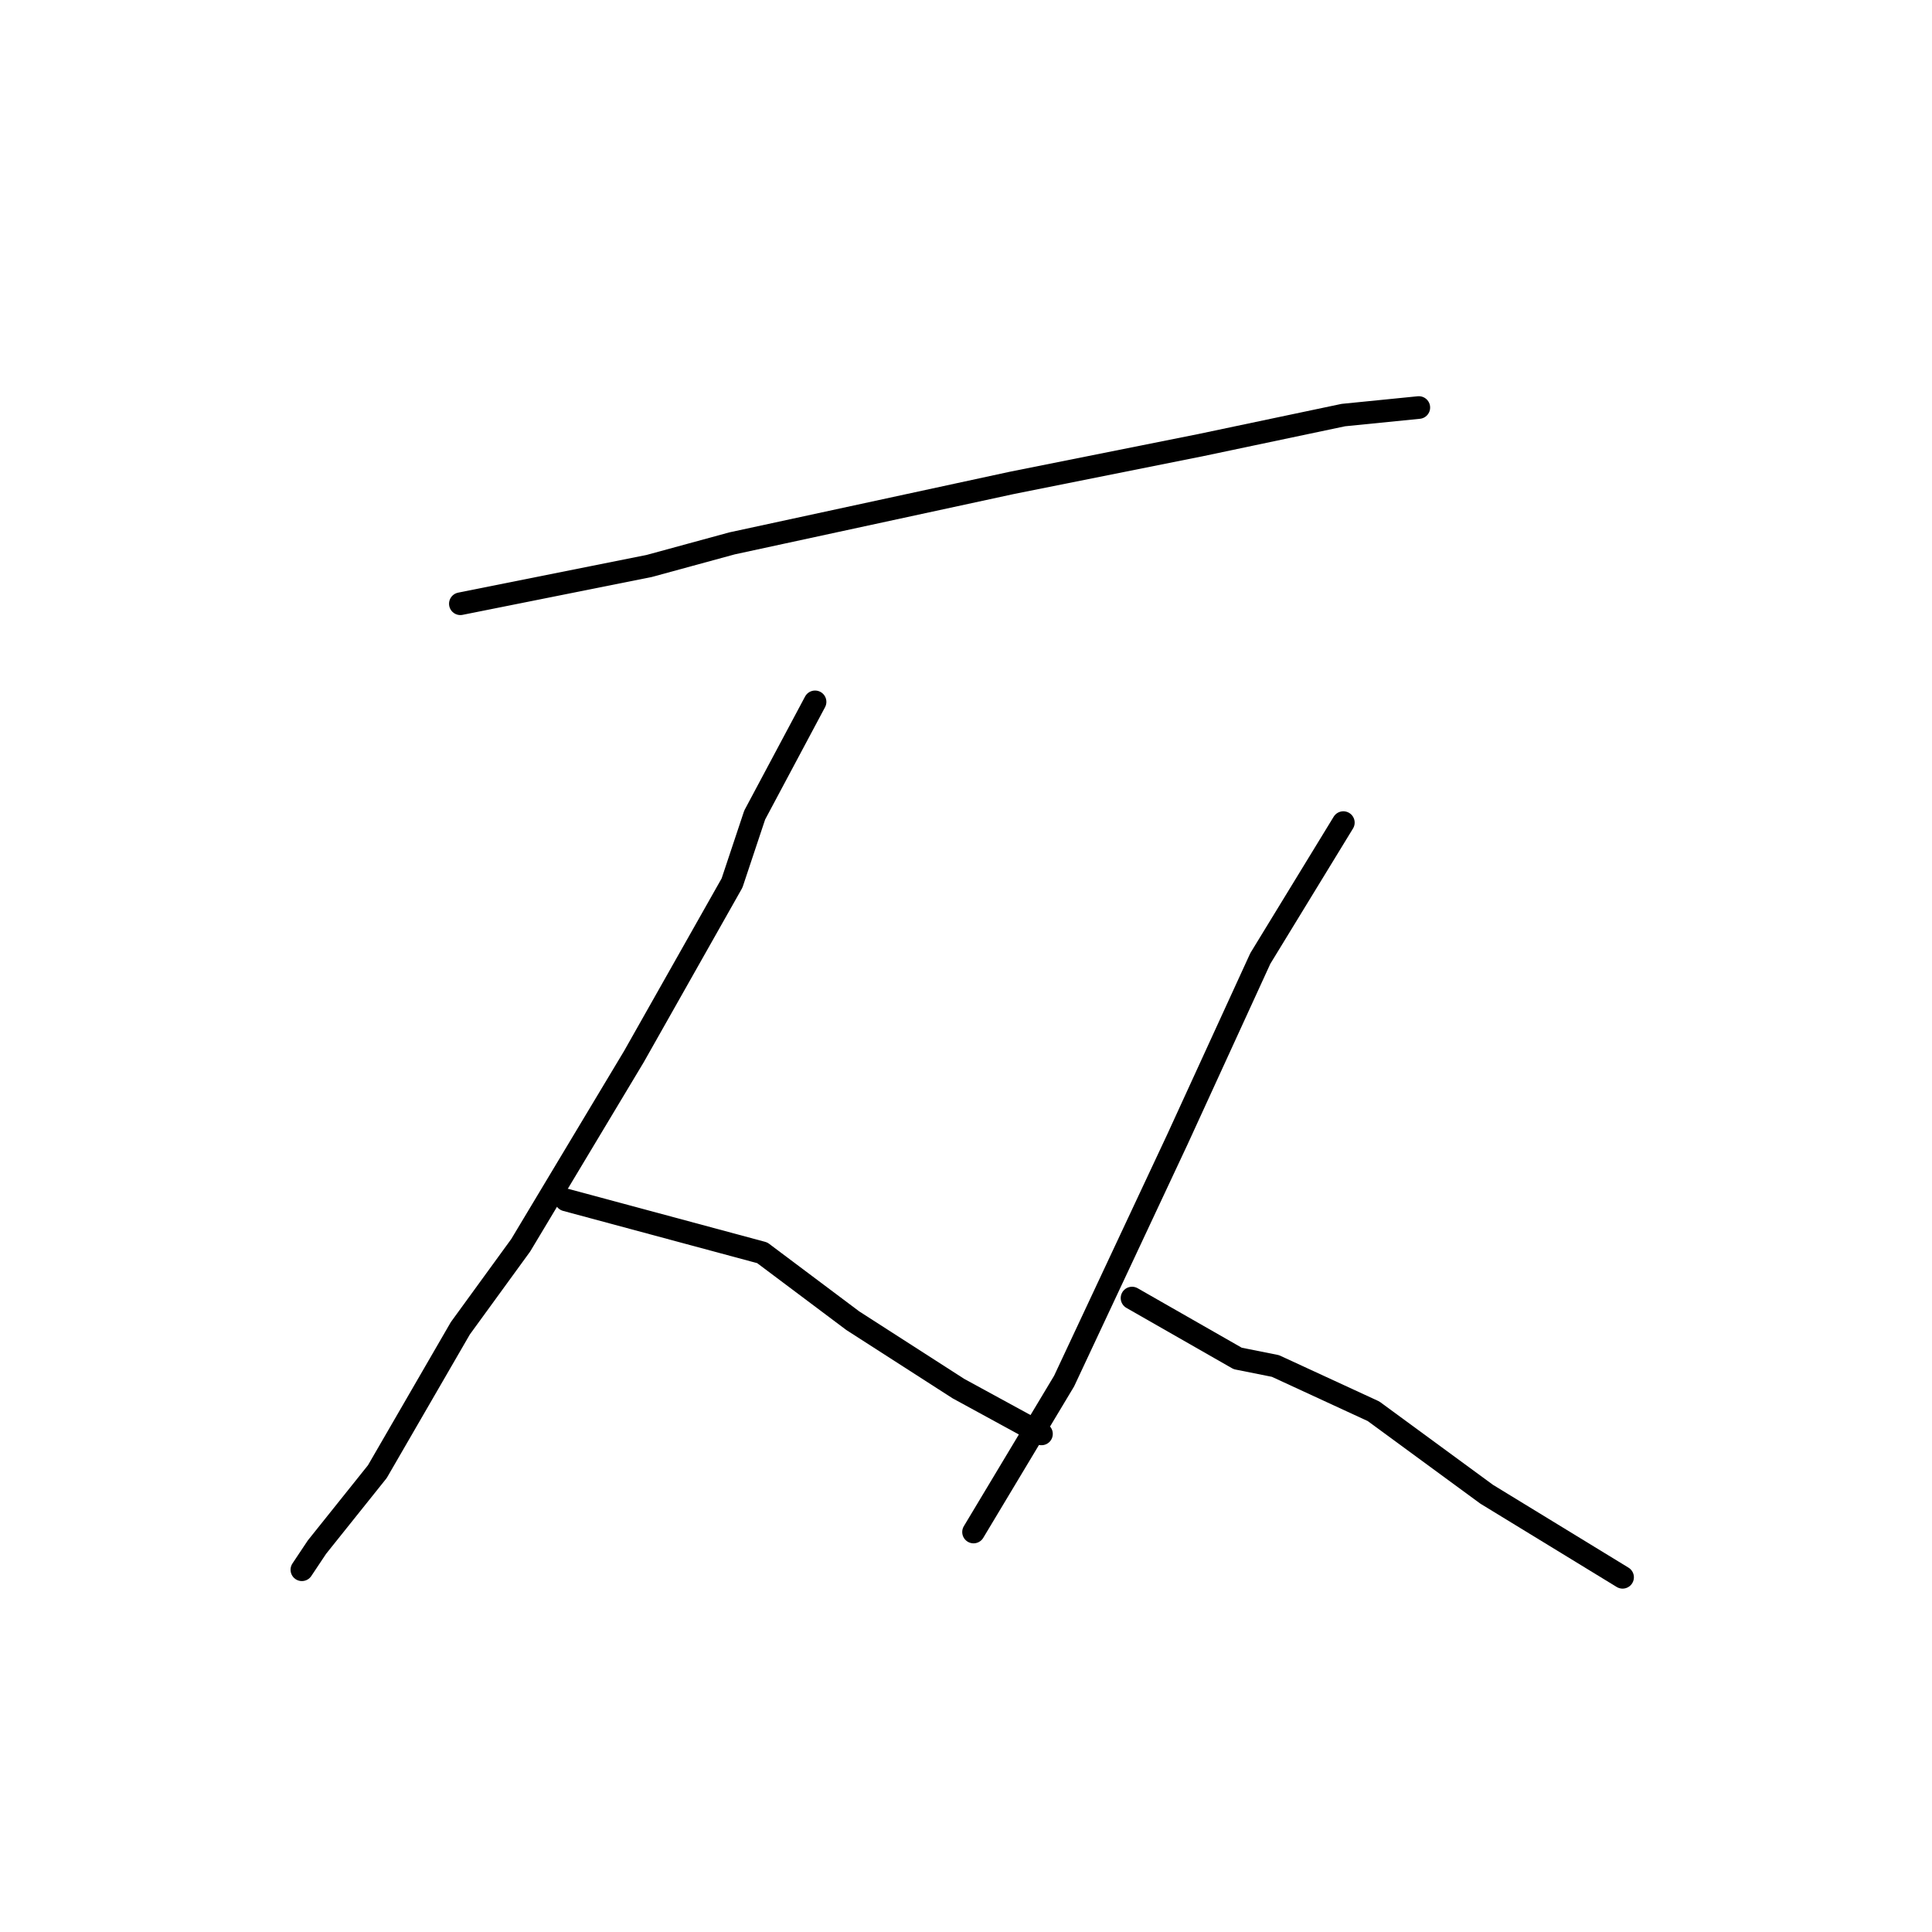 <?xml version="1.0" standalone="no"?>
    <svg width="256" height="256" xmlns="http://www.w3.org/2000/svg" version="1.1">
    <polyline stroke="black" stroke-width="3" stroke-linecap="round" fill="transparent" stroke-linejoin="round" points="61 80 86 75 97 72 134 64 159 59 178 55 188 54 188 54 " />
        <polyline stroke="black" stroke-width="3" stroke-linecap="round" fill="transparent" stroke-linejoin="round" points="108 93 100 108 97 117 84 140 69 165 61 176 50 195 42 205 40 208 40 208 " />
        <polyline stroke="black" stroke-width="3" stroke-linecap="round" fill="transparent" stroke-linejoin="round" points="75 159 101 166 113 175 127 184 138 190 138 190 " />
        <polyline stroke="black" stroke-width="3" stroke-linecap="round" fill="transparent" stroke-linejoin="round" points="178 109 167 127 156 151 141 183 129 203 129 203 " />
        <polyline stroke="black" stroke-width="3" stroke-linecap="round" fill="transparent" stroke-linejoin="round" points="150 172 164 180 169 181 182 187 197 198 215 209 215 209 " />
        </svg>